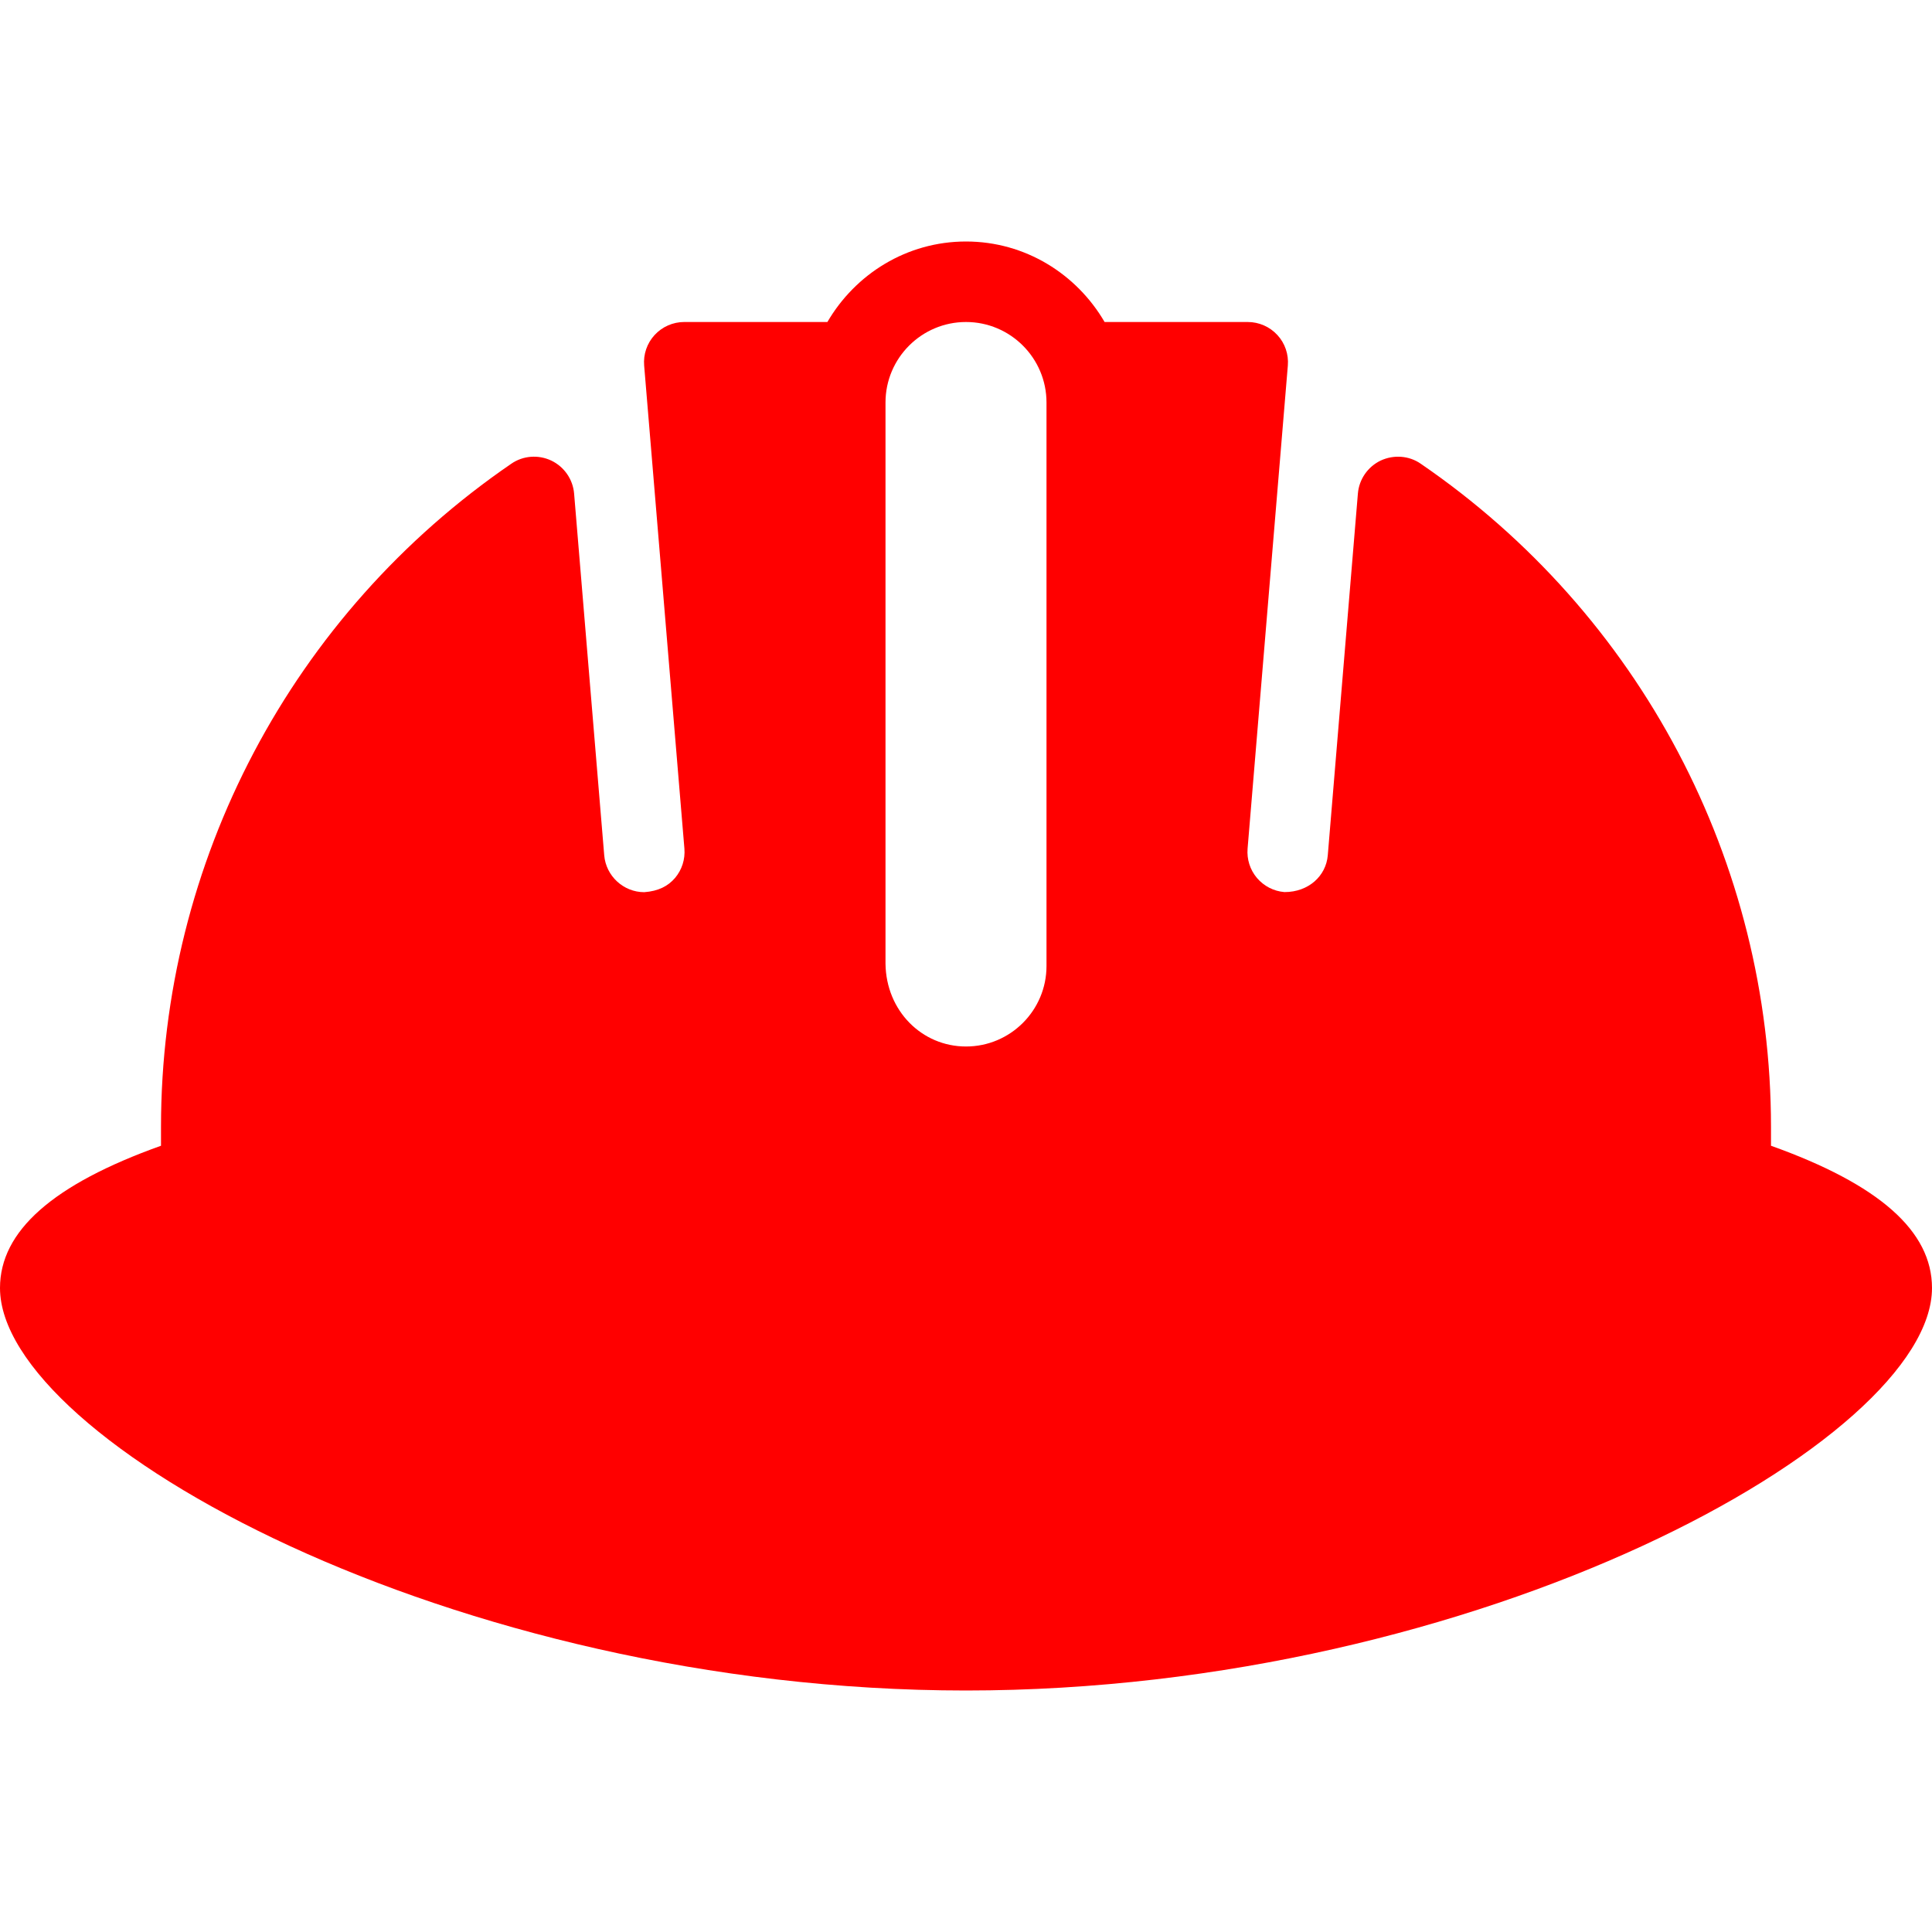<?xml version="1.0" encoding="iso-8859-1"?>
<!-- Generator: Adobe Illustrator 19.0.0, SVG Export Plug-In . SVG Version: 6.00 Build 0)  -->
<svg xmlns="http://www.w3.org/2000/svg" xmlns:xlink="http://www.w3.org/1999/xlink" version="1.1" id="Capa_1" x="0px" y="0px" viewBox="0 0 512 512" style="enable-background:new 0 0 512 512;" xml:space="preserve" width="512px" height="512px">
<g>
	<g>
		<path d="M469.333,303.635v-4.969c0-70.26-34.708-135.969-92.833-175.781c-3.083-2.146-7.146-2.438-10.604-0.833    c-3.417,1.635-5.729,4.969-6.042,8.75l-7.979,95.865c-0.458,5.458-5.083,9.74-11.438,9.74c-0.021,0-0.042,0-0.063,0    c-2.854-0.24-5.417-1.573-7.271-3.74c-1.833-2.177-2.708-4.938-2.479-7.781l10.667-128c0.25-2.969-0.75-5.917-2.771-8.104    c-2.021-2.198-4.875-3.448-7.854-3.448h-37.935C285.328,72.642,271.717,64,256,64s-29.328,8.642-36.732,21.333h-37.935    c-2.979,0-5.833,1.25-7.854,3.448c-2.021,2.188-3.021,5.135-2.771,8.104l10.667,128c0.229,2.844-0.646,5.604-2.479,7.781    c-1.854,2.167-4.417,3.5-8.167,3.771c-5.5,0-10.146-4.292-10.604-9.781l-7.979-95.844c-0.313-3.781-2.625-7.115-6.042-8.75    c-3.438-1.625-7.5-1.323-10.604,0.833c-58.125,39.802-92.833,105.51-92.833,175.771v4.969C13.979,313.885,0,326.26,0,341.333    C0,381.521,119.646,448,256,448s256-66.479,256-106.667C512,326.26,498.021,313.885,469.333,303.635z M277.333,256    c0,11.76-9.563,21.333-21.333,21.333c-11.699,0-21.176-9.471-21.333-21.941V106.667c0-11.76,9.563-21.333,21.333-21.333    s21.333,9.573,21.333,21.333V256z" fill="#ff0000"/>
	</g>
</g>
<g>
</g>
<g>
</g>
<g>
</g>
<g>
</g>
<g>
</g>
<g>
</g>
<g>
</g>
<g>
</g>
<g>
</g>
<g>
</g>
<g>
</g>
<g>
</g>
<g>
</g>
<g>
</g>
<g>
</g>
</svg>
